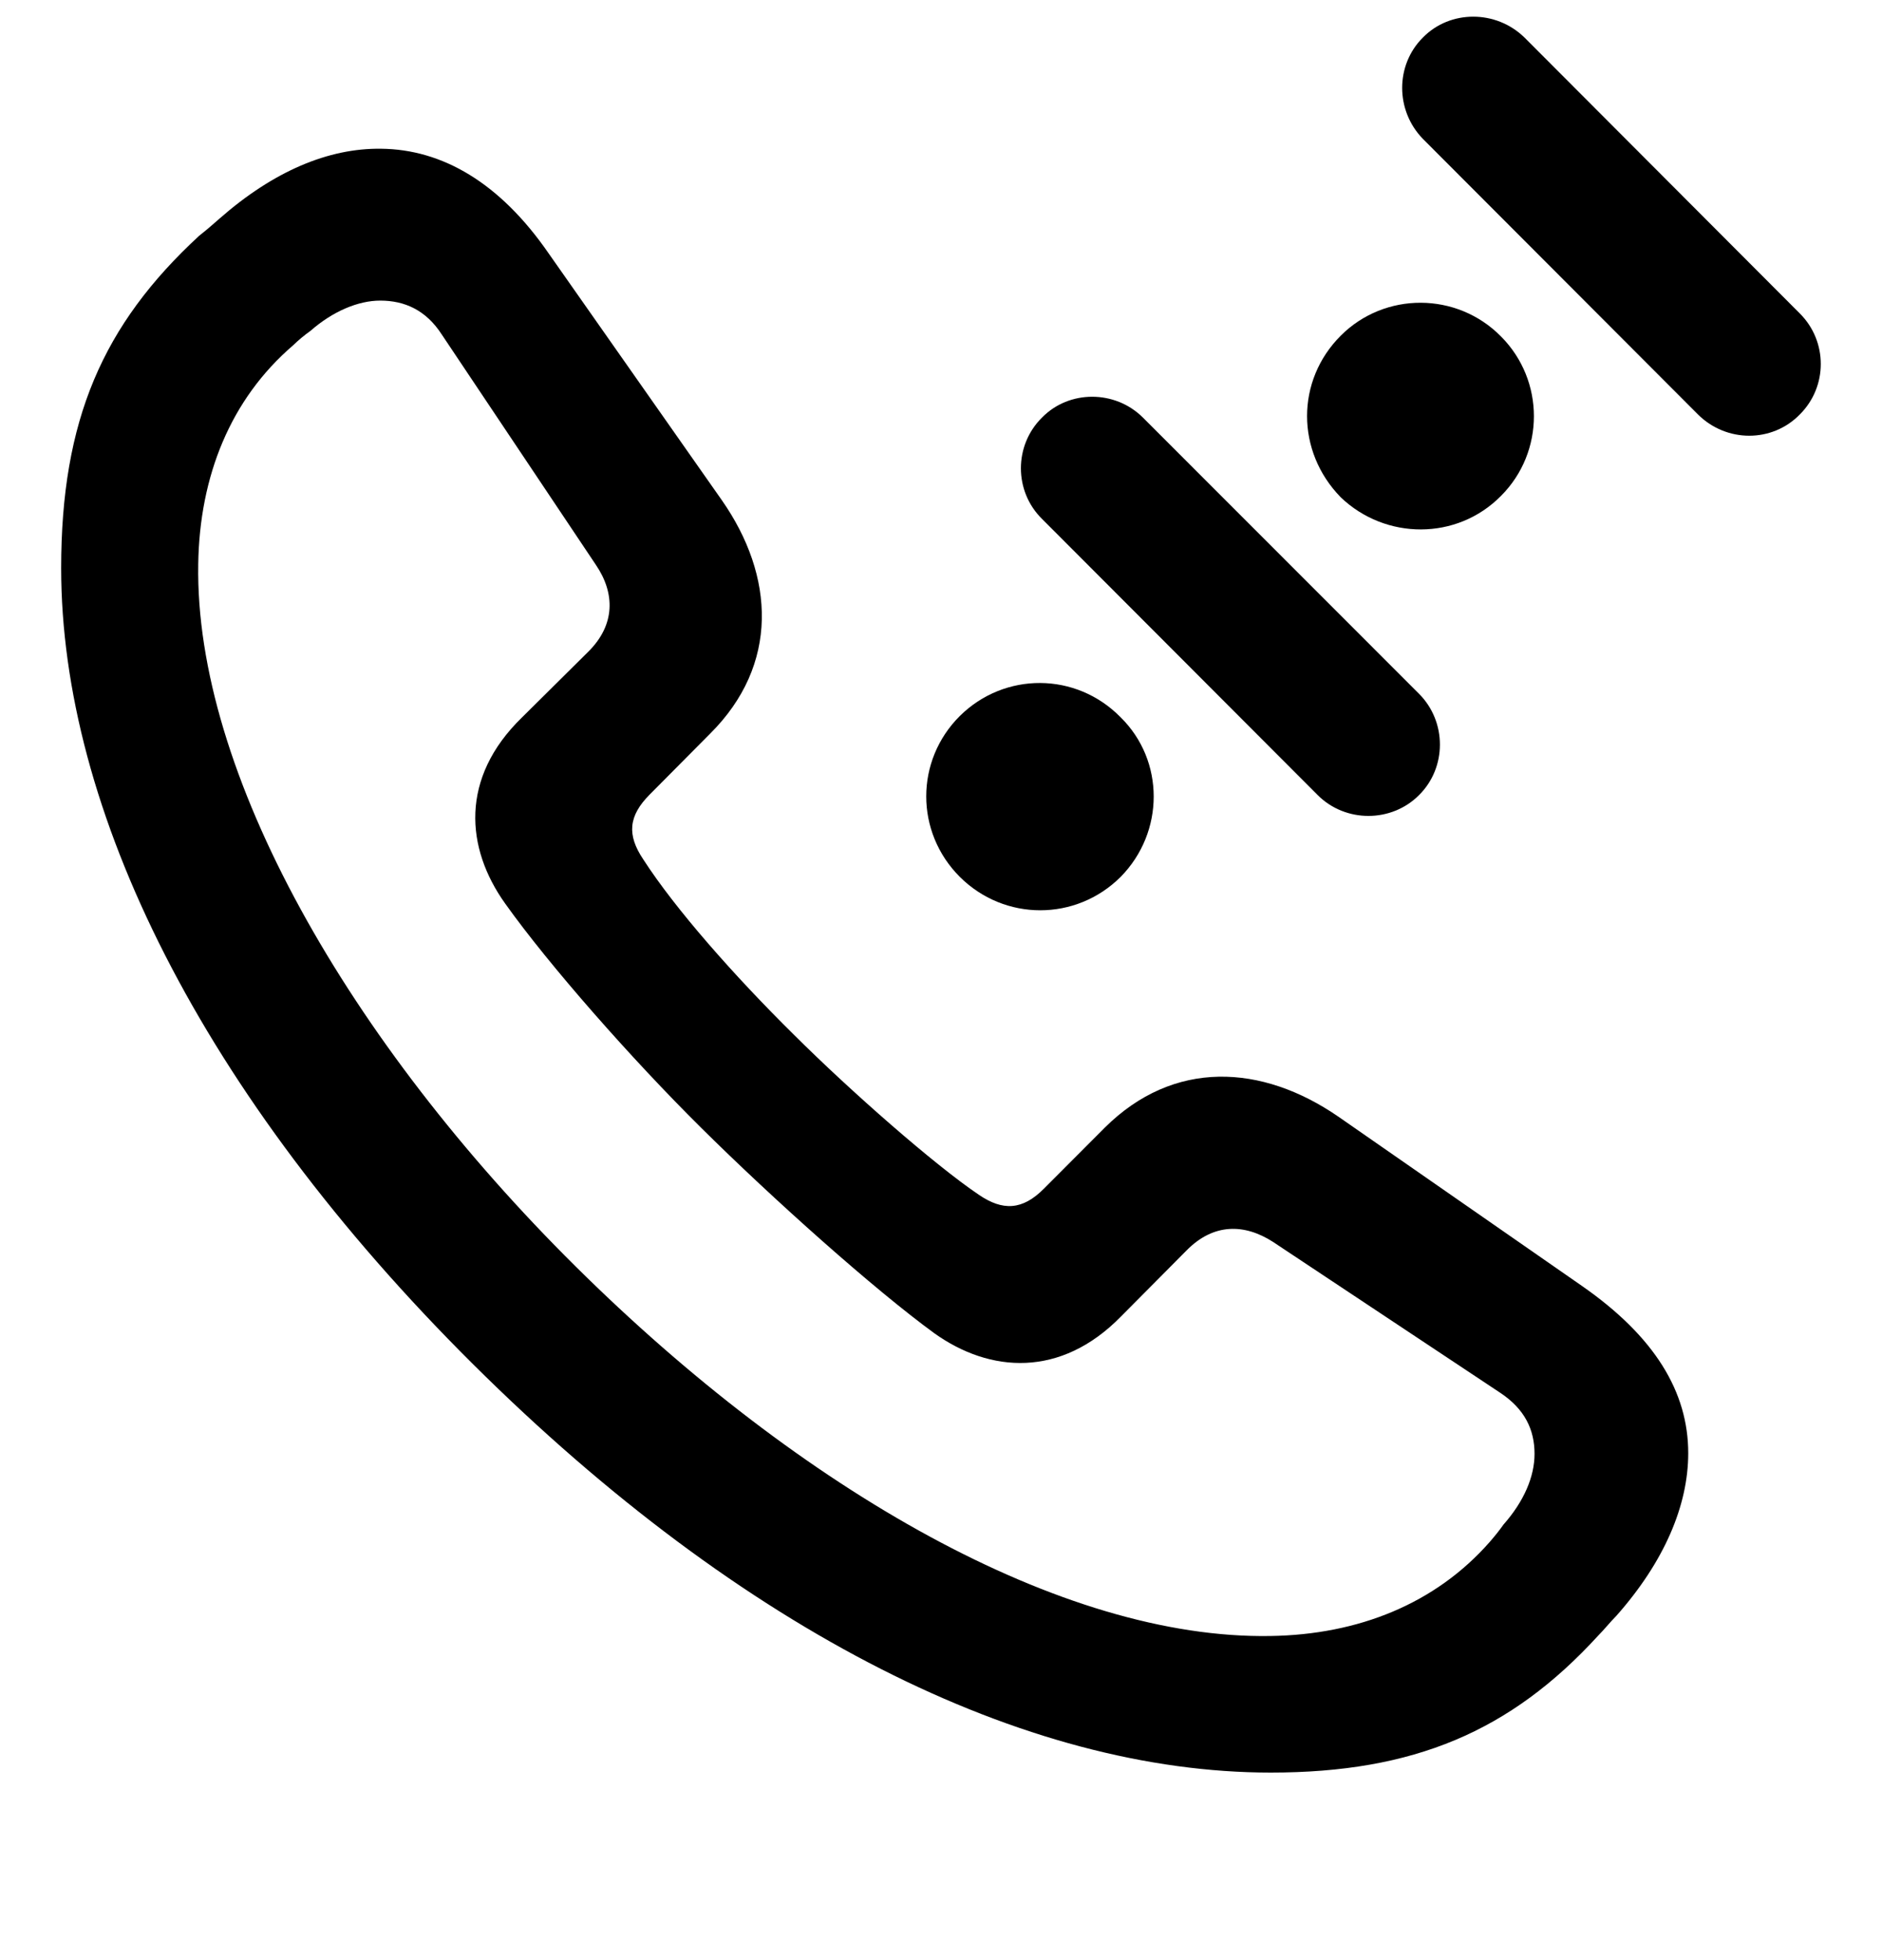 <svg width="24" height="25" viewBox="0 0 24 25" fill="none" xmlns="http://www.w3.org/2000/svg">
<path d="M16.205 22.608C18.027 22.608 19.262 22.084 20.379 20.863C20.46 20.781 20.531 20.691 20.613 20.608C21.224 19.918 21.529 19.2 21.529 18.534C21.529 17.755 21.104 17.048 20.172 16.4L17.07 14.244C16.09 13.568 14.966 13.51 14.088 14.383L13.312 15.161C13.04 15.435 12.788 15.449 12.479 15.236C11.922 14.86 10.851 13.922 10.117 13.19C9.367 12.449 8.61 11.593 8.202 10.959C7.994 10.649 8.013 10.408 8.285 10.134L9.055 9.358C9.938 8.48 9.882 7.348 9.204 6.378L6.996 3.231C6.375 2.331 5.641 1.905 4.86 1.897C4.188 1.888 3.488 2.183 2.797 2.79C2.707 2.87 2.624 2.941 2.541 3.006C1.308 4.143 0.78 5.361 0.78 7.246C0.78 10.321 2.563 13.948 6.029 17.396C9.477 20.823 13.073 22.608 16.205 22.608ZM16.201 20.866C13.543 20.911 10.221 19.006 7.343 16.155C4.449 13.286 2.483 9.851 2.528 7.194C2.545 6.071 2.94 5.09 3.737 4.405C3.807 4.337 3.879 4.277 3.958 4.221C4.245 3.969 4.569 3.834 4.849 3.834C5.159 3.834 5.432 3.954 5.634 4.267L7.6 7.206C7.842 7.563 7.852 7.968 7.498 8.316L6.656 9.151C5.864 9.921 5.936 10.816 6.442 11.524C7.006 12.316 8.058 13.508 8.933 14.376C9.867 15.303 11.154 16.45 11.914 17.004C12.624 17.512 13.527 17.576 14.295 16.791L15.13 15.95C15.478 15.595 15.874 15.608 16.233 15.839L19.127 17.761C19.446 17.971 19.569 18.236 19.569 18.543C19.569 18.832 19.436 19.147 19.173 19.445C19.117 19.524 19.066 19.587 18.998 19.666C18.305 20.455 17.323 20.849 16.201 20.866Z" fill="black"/>
<path d="M12.24 11.184C12.81 11.752 13.722 11.752 14.291 11.184C14.853 10.613 14.853 9.701 14.291 9.149C13.722 8.568 12.81 8.568 12.24 9.132C11.669 9.701 11.669 10.613 12.24 11.184ZM13.289 5.325C12.929 5.679 12.929 6.266 13.289 6.619L16.804 10.141C17.159 10.496 17.745 10.494 18.096 10.141C18.451 9.79 18.451 9.204 18.096 8.849L14.574 5.325C14.219 4.972 13.634 4.972 13.289 5.325ZM17.098 6.343C17.667 6.888 18.578 6.896 19.141 6.325C19.701 5.765 19.701 4.853 19.141 4.291C18.578 3.72 17.658 3.72 17.098 4.281C16.525 4.853 16.525 5.757 17.098 6.343ZM18.145 0.479C17.792 0.831 17.794 1.41 18.145 1.771L21.652 5.285C22.016 5.648 22.601 5.648 22.953 5.285C23.308 4.931 23.308 4.354 22.953 3.999L19.441 0.479C19.078 0.124 18.492 0.124 18.145 0.479Z" fill="black"/>
</svg>
